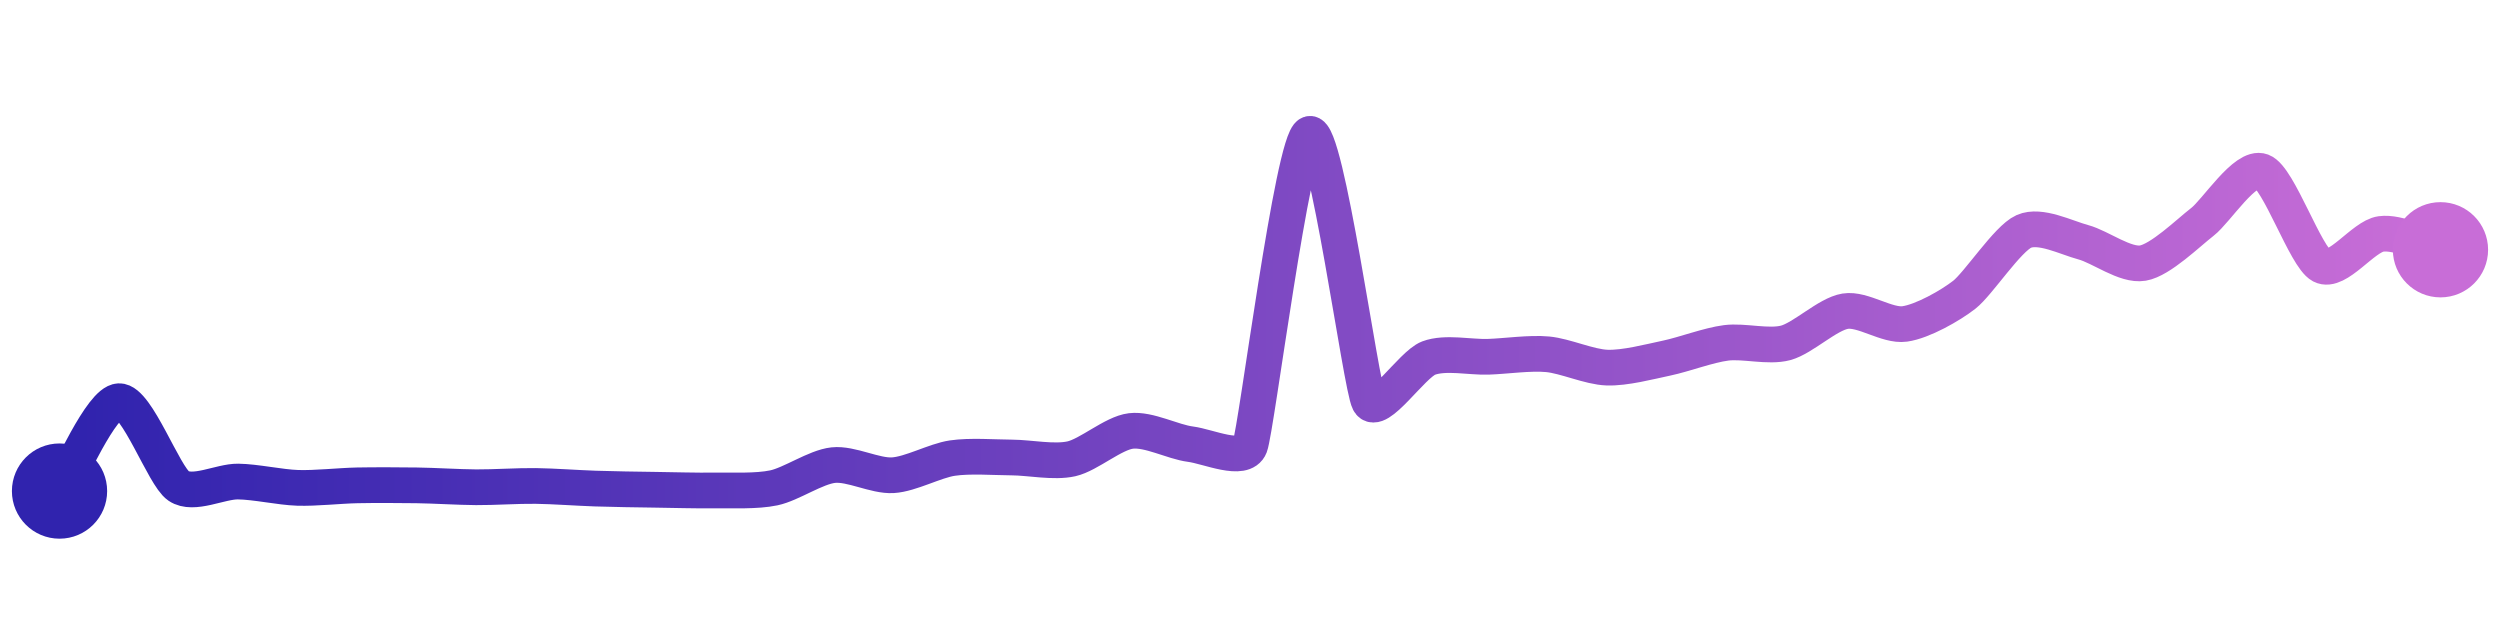 <svg width="200" height="50" viewBox="0 0 210 50" xmlns="http://www.w3.org/2000/svg">
    <defs>
        <linearGradient x1="0%" y1="0%" x2="100%" y2="0%" id="a">
            <stop stop-color="#3023AE" offset="0%"/>
            <stop stop-color="#C86DD7" offset="100%"/>
        </linearGradient>
    </defs>
    <path stroke="url(#a)"
          stroke-width="3"
          stroke-linejoin="round"
          stroke-linecap="round"
          d="M5 40 C 5.83 38.75, 8.5 32.51, 10 32.45 S 13.76 38.73, 15 39.57 S 18.5 39.18, 20 39.2 S 23.5 39.68, 25 39.73 S 28.5 39.55, 30 39.52 S 33.5 39.5, 35 39.52 S 38.5 39.67, 40 39.68 S 43.5 39.55, 45 39.57 S 48.5 39.74, 50 39.79 S 53.5 39.87, 55 39.89 S 58.5 39.97, 60 39.95 S 63.53 40.04, 65 39.73 S 68.51 37.98, 70 37.82 S 73.5 38.76, 75 38.67 S 78.52 37.45, 80 37.23 S 83.5 37.17, 85 37.18 S 88.54 37.62, 90 37.29 S 93.51 35.13, 95 34.95 S 98.51 35.87, 100 36.06 S 104.46 37.62, 105 36.22 S 108.59 10.52, 110 10 S 114.3 31.18, 115 32.5 S 118.6 29.36, 120 28.83 S 123.5 28.77, 125 28.72 S 128.51 28.37, 130 28.51 S 133.5 29.58, 135 29.63 S 138.53 29.14, 140 28.83 S 143.51 27.74, 145 27.55 S 148.55 27.94, 150 27.55 S 153.52 25.13, 155 24.89 S 158.51 26.17, 160 25.96 S 163.82 24.43, 165 23.51 S 168.63 18.8, 170 18.19 S 173.55 18.71, 175 19.1 S 178.52 21.1, 180 20.85 S 183.81 18.31, 185 17.39 S 188.59 12.62, 190 13.14 S 193.67 20.36, 195 21.06 S 198.51 18.6, 200 18.4 S 203.55 19.34, 205 19.73"
          fill="none"/>
    <circle r="4" cx="5" cy="40" fill="#3023AE"/>
    <circle r="4" cx="205" cy="19.73" fill="#C86DD7"/>      
</svg>